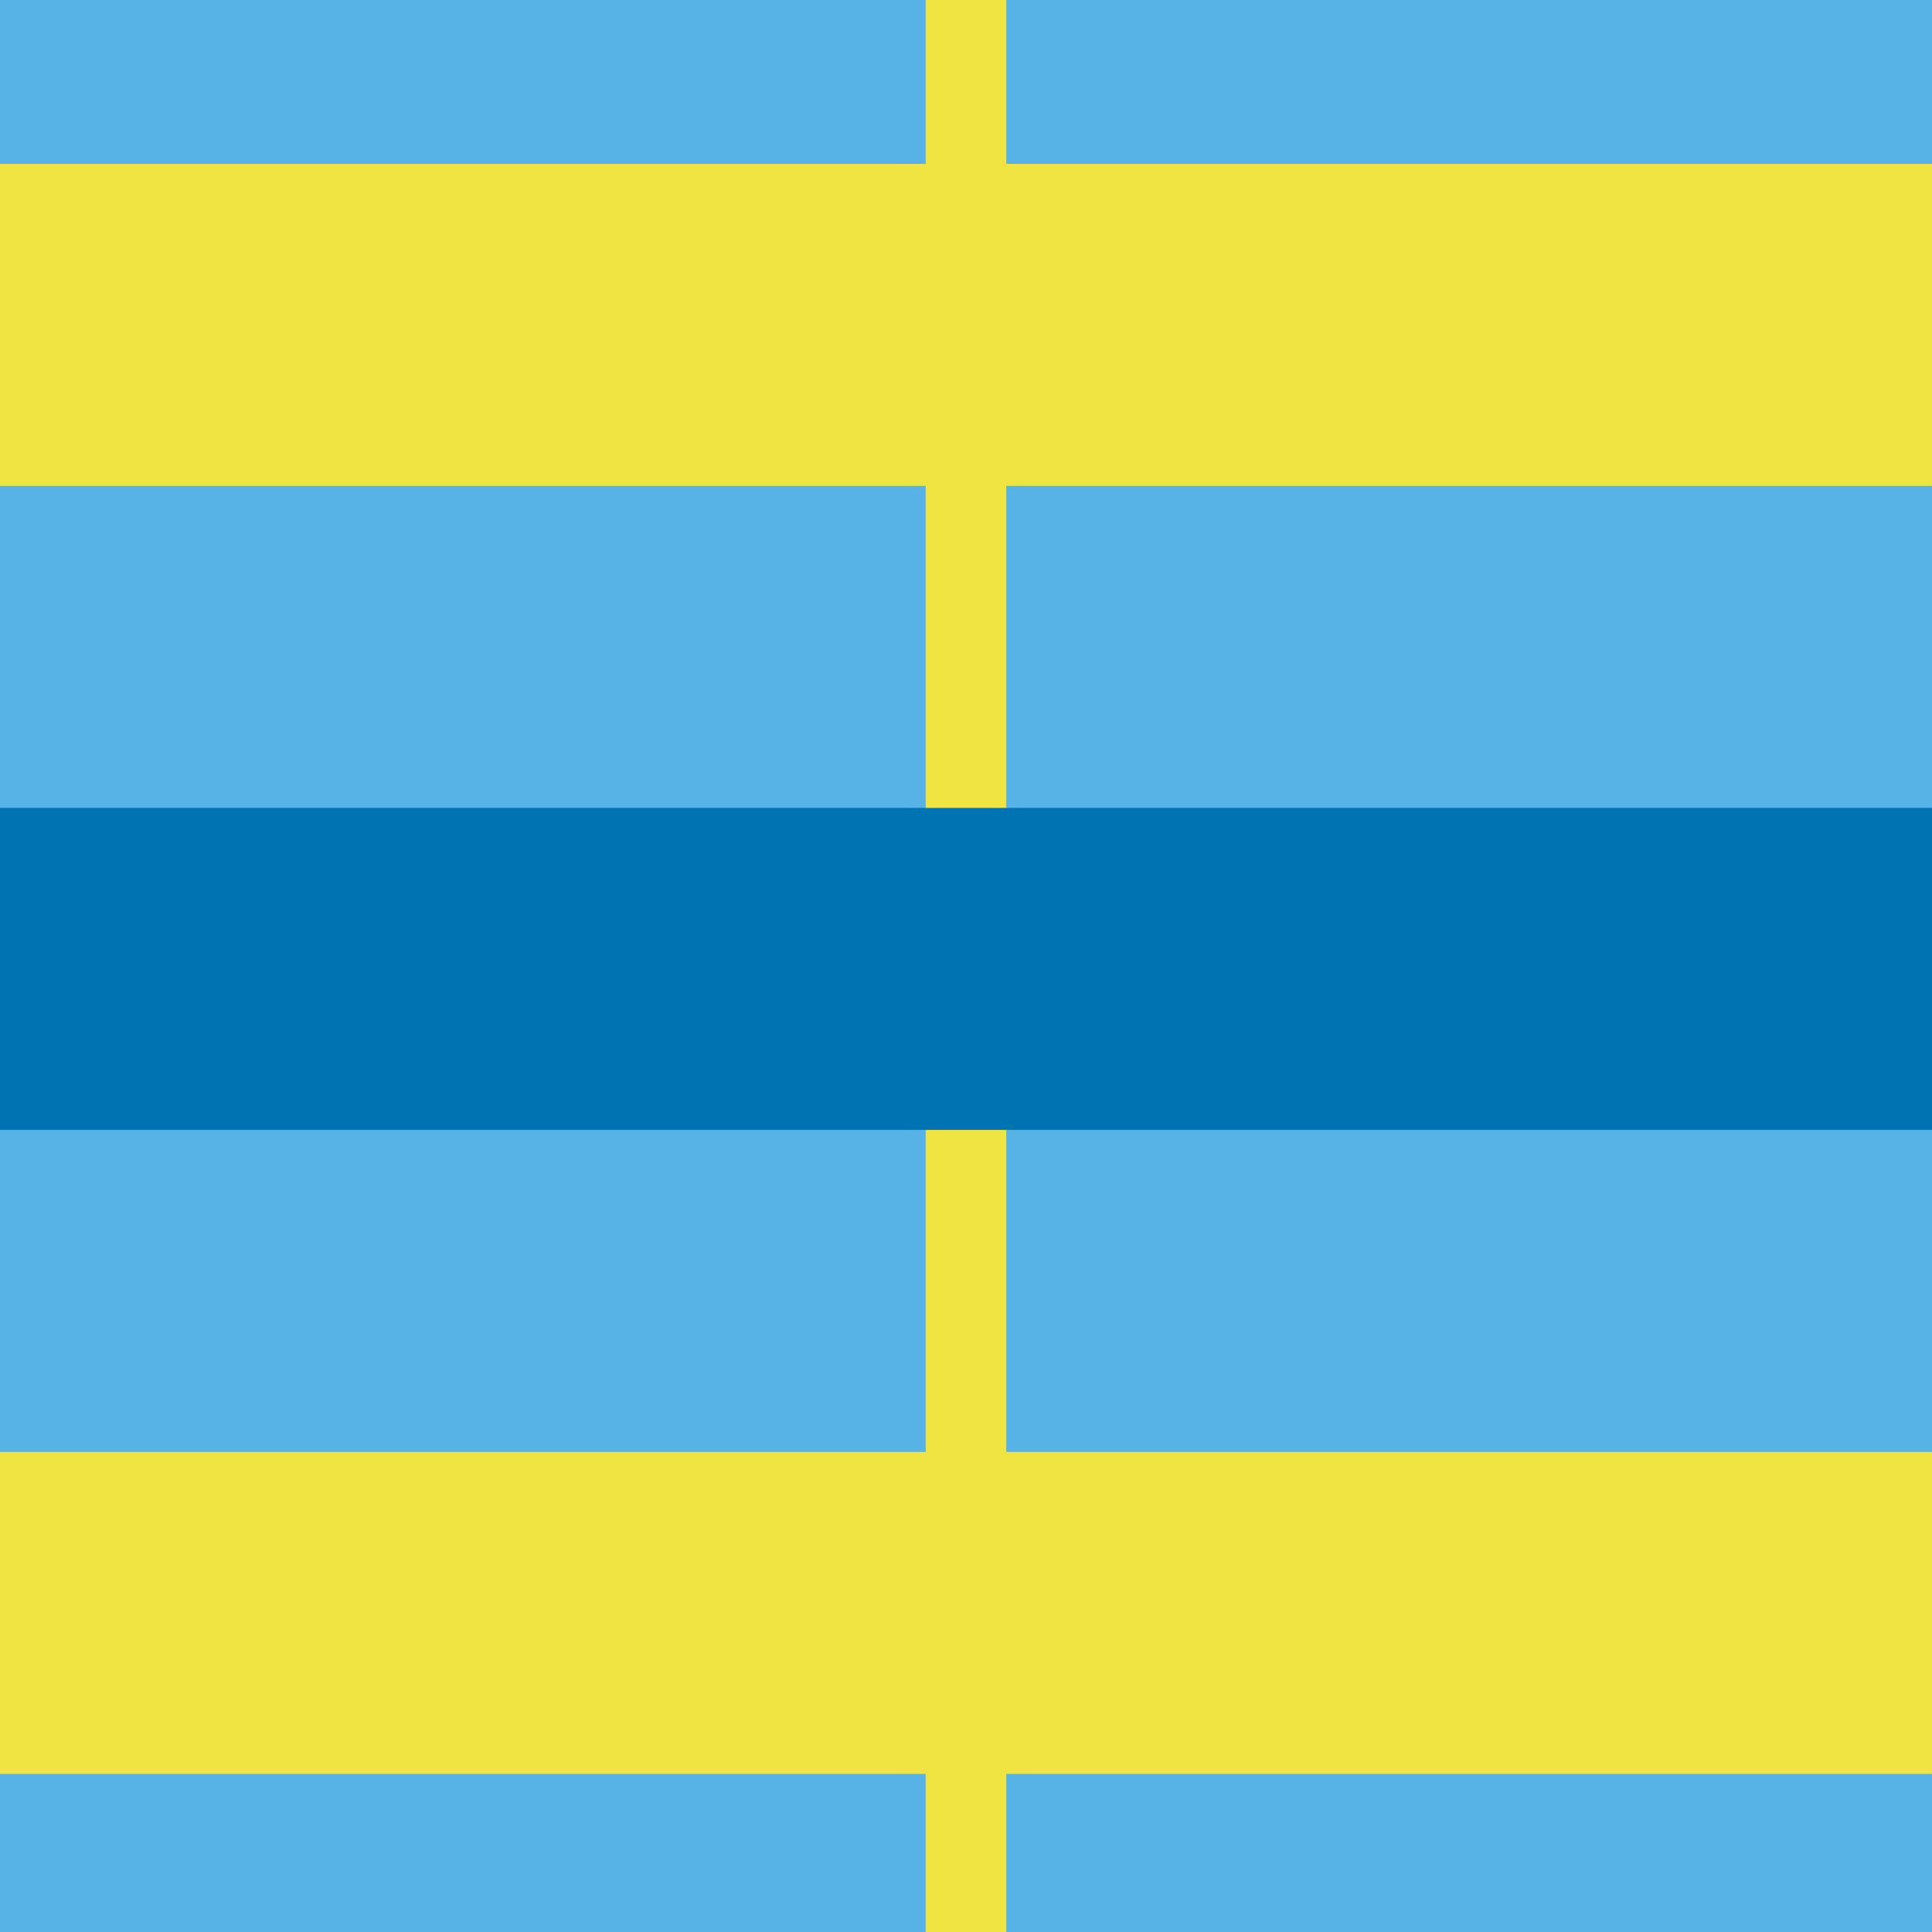 <?xml version="1.0" encoding="utf-8"?>
<!-- Generator: Adobe Illustrator 16.0.0, SVG Export Plug-In . SVG Version: 6.00 Build 0)  -->
<!DOCTYPE svg PUBLIC "-//W3C//DTD SVG 1.1//EN" "http://www.w3.org/Graphics/SVG/1.1/DTD/svg11.dtd">
<svg version="1.1" xmlns="http://www.w3.org/2000/svg" xmlns:xlink="http://www.w3.org/1999/xlink" x="0px" y="0px" width="220px"
	 height="219.999px" viewBox="0 0 220 219.999" enable-background="new 0 0 220 219.999" xml:space="preserve">
<g id="bg">
</g>
<g id="Layer_1">
	<g>
		<rect fill="#57B3E6" width="220" height="219.999"/>
	</g>
	<g>
		<rect x="105.416" fill="#F0E443" width="9.166" height="219.999"/>
	</g>
	<g>
		<rect y="165.333" fill="#F0E443" width="220" height="36.666"/>
	</g>
	<g>
		<rect y="91.999" fill="#0073B3" width="220" height="36.666"/>
	</g>
	<g>
		<rect y="18.666" fill="#F0E443" width="220" height="36.665"/>
	</g>
</g>
</svg>
